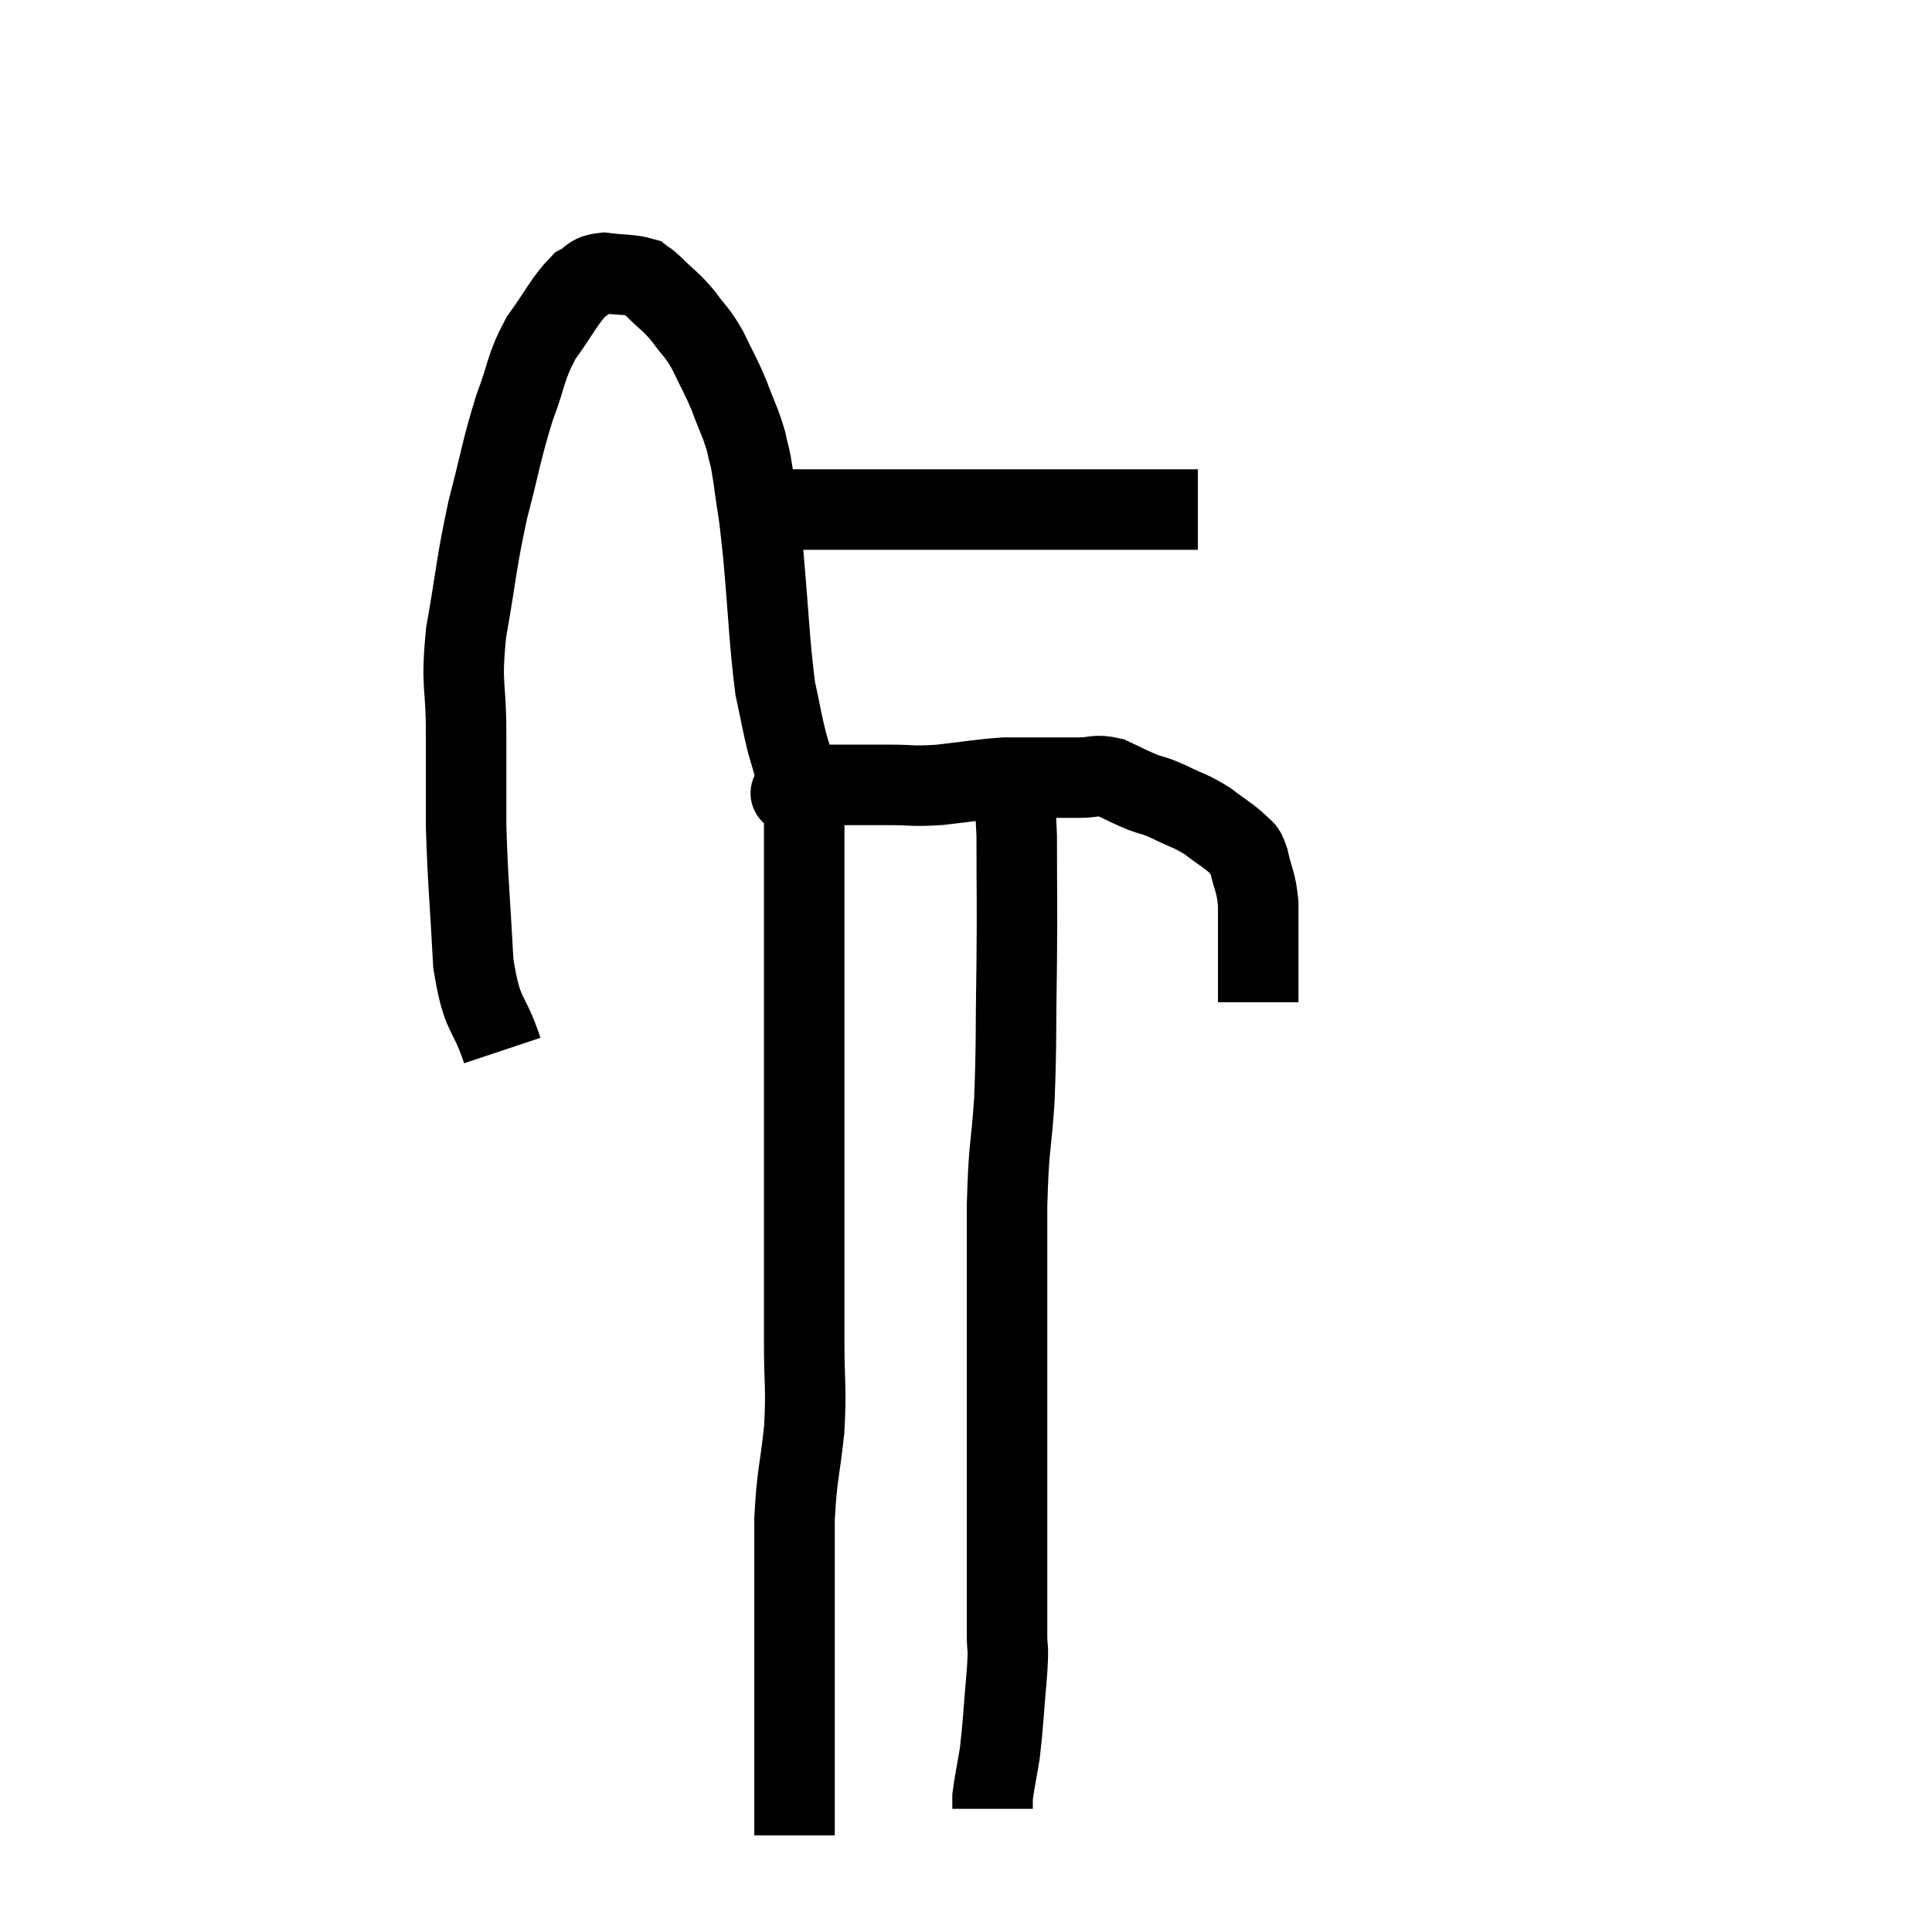 <svg width="48" height="48" viewBox="0 0 48 48" xmlns="http://www.w3.org/2000/svg"><path d="M 12.48 26.1 C 12.12 25.02, 11.985 25.335, 11.76 23.94 C 11.67 22.23, 11.625 21.96, 11.58 20.52 C 11.58 19.35, 11.58 19.38, 11.58 18.18 C 11.58 16.95, 11.445 17.1, 11.58 15.72 C 11.85 14.19, 11.82 14.055, 12.12 12.66 C 12.45 11.4, 12.45 11.205, 12.78 10.14 C 13.11 9.27, 13.035 9.165, 13.44 8.4 C 13.92 7.74, 14.01 7.485, 14.4 7.08 C 14.7 6.93, 14.61 6.825, 15 6.78 C 15.48 6.84, 15.645 6.81, 15.96 6.9 C 16.11 7.02, 16.005 6.9, 16.26 7.14 C 16.62 7.5, 16.65 7.47, 16.98 7.86 C 17.28 8.28, 17.295 8.205, 17.58 8.7 C 17.85 9.27, 17.88 9.27, 18.12 9.84 C 18.33 10.41, 18.39 10.47, 18.54 10.98 C 18.63 11.43, 18.615 11.19, 18.72 11.88 C 18.84 12.81, 18.825 12.435, 18.96 13.74 C 19.11 15.42, 19.11 15.915, 19.26 17.1 C 19.41 17.79, 19.425 17.94, 19.56 18.48 C 19.68 18.87, 19.71 19.02, 19.8 19.26 C 19.86 19.35, 19.74 19.38, 19.92 19.44 C 20.22 19.47, 19.98 19.485, 20.52 19.5 C 21.3 19.5, 21.375 19.5, 22.08 19.5 C 22.71 19.5, 22.62 19.545, 23.34 19.5 C 24.15 19.41, 24.33 19.365, 24.96 19.32 C 25.41 19.32, 25.395 19.32, 25.86 19.32 C 26.34 19.32, 26.385 19.32, 26.82 19.32 C 27.21 19.32, 27.21 19.23, 27.6 19.32 C 27.99 19.5, 28.02 19.53, 28.38 19.68 C 28.71 19.8, 28.635 19.74, 29.04 19.92 C 29.52 20.16, 29.565 20.13, 30 20.4 C 30.39 20.7, 30.525 20.76, 30.78 21 C 30.9 21.18, 30.9 21, 31.02 21.36 C 31.14 21.9, 31.2 21.87, 31.26 22.44 C 31.26 23.04, 31.26 23.145, 31.26 23.64 C 31.26 24.03, 31.26 24.105, 31.26 24.42 C 31.26 24.66, 31.26 24.78, 31.26 24.9 C 31.26 24.9, 31.26 24.9, 31.26 24.9 C 31.26 24.9, 31.26 24.9, 31.26 24.9 L 31.26 24.9" fill="none" stroke="black" stroke-width="2"></path><path d="M 19.02 12.66 C 19.29 12.66, 19.005 12.66, 19.56 12.66 C 20.4 12.66, 20.19 12.66, 21.24 12.66 C 22.5 12.66, 22.515 12.66, 23.76 12.66 C 24.99 12.66, 25.11 12.66, 26.22 12.66 C 27.21 12.66, 27.345 12.66, 28.2 12.66 C 28.92 12.66, 29.25 12.66, 29.64 12.66 L 29.76 12.66" fill="none" stroke="black" stroke-width="2"></path><path d="M 19.68 19.74 C 19.68 19.74, 19.605 19.665, 19.68 19.74 C 19.83 19.89, 19.905 19.32, 19.98 20.04 C 19.98 21.33, 19.98 21.255, 19.98 22.62 C 19.98 24.06, 19.98 24.24, 19.98 25.5 C 19.98 26.58, 19.98 26.43, 19.98 27.66 C 19.98 29.04, 19.98 28.995, 19.98 30.42 C 19.98 31.89, 19.98 32.085, 19.98 33.36 C 19.98 34.44, 20.04 34.425, 19.98 35.52 C 19.86 36.63, 19.8 36.615, 19.74 37.74 C 19.74 38.88, 19.74 38.85, 19.74 40.02 C 19.74 41.22, 19.74 41.385, 19.74 42.42 C 19.74 43.29, 19.74 43.455, 19.74 44.16 C 19.74 44.7, 19.74 44.88, 19.74 45.24 C 19.74 45.42, 19.74 45.51, 19.74 45.6 C 19.74 45.6, 19.74 45.6, 19.74 45.6 L 19.74 45.6" fill="none" stroke="black" stroke-width="2"></path><path d="M 25.08 19.38 C 25.17 20.07, 25.215 19.62, 25.26 20.76 C 25.26 22.35, 25.275 22.29, 25.26 23.94 C 25.23 25.65, 25.26 25.86, 25.2 27.36 C 25.11 28.65, 25.065 28.38, 25.02 29.94 C 25.02 31.77, 25.02 31.875, 25.02 33.6 C 25.02 35.22, 25.02 35.4, 25.02 36.84 C 25.02 38.1, 25.02 38.415, 25.02 39.36 C 25.02 39.99, 25.02 40.08, 25.02 40.62 C 25.02 41.07, 25.065 40.785, 25.02 41.52 C 24.93 42.54, 24.93 42.78, 24.84 43.56 C 24.75 44.1, 24.705 44.295, 24.66 44.64 C 24.66 44.79, 24.66 44.865, 24.66 44.94 C 24.66 44.94, 24.66 44.94, 24.66 44.94 C 24.66 44.94, 24.66 44.94, 24.66 44.94 C 24.66 44.94, 24.66 44.94, 24.66 44.94 L 24.66 44.94" fill="none" stroke="black" stroke-width="2"></path></svg>